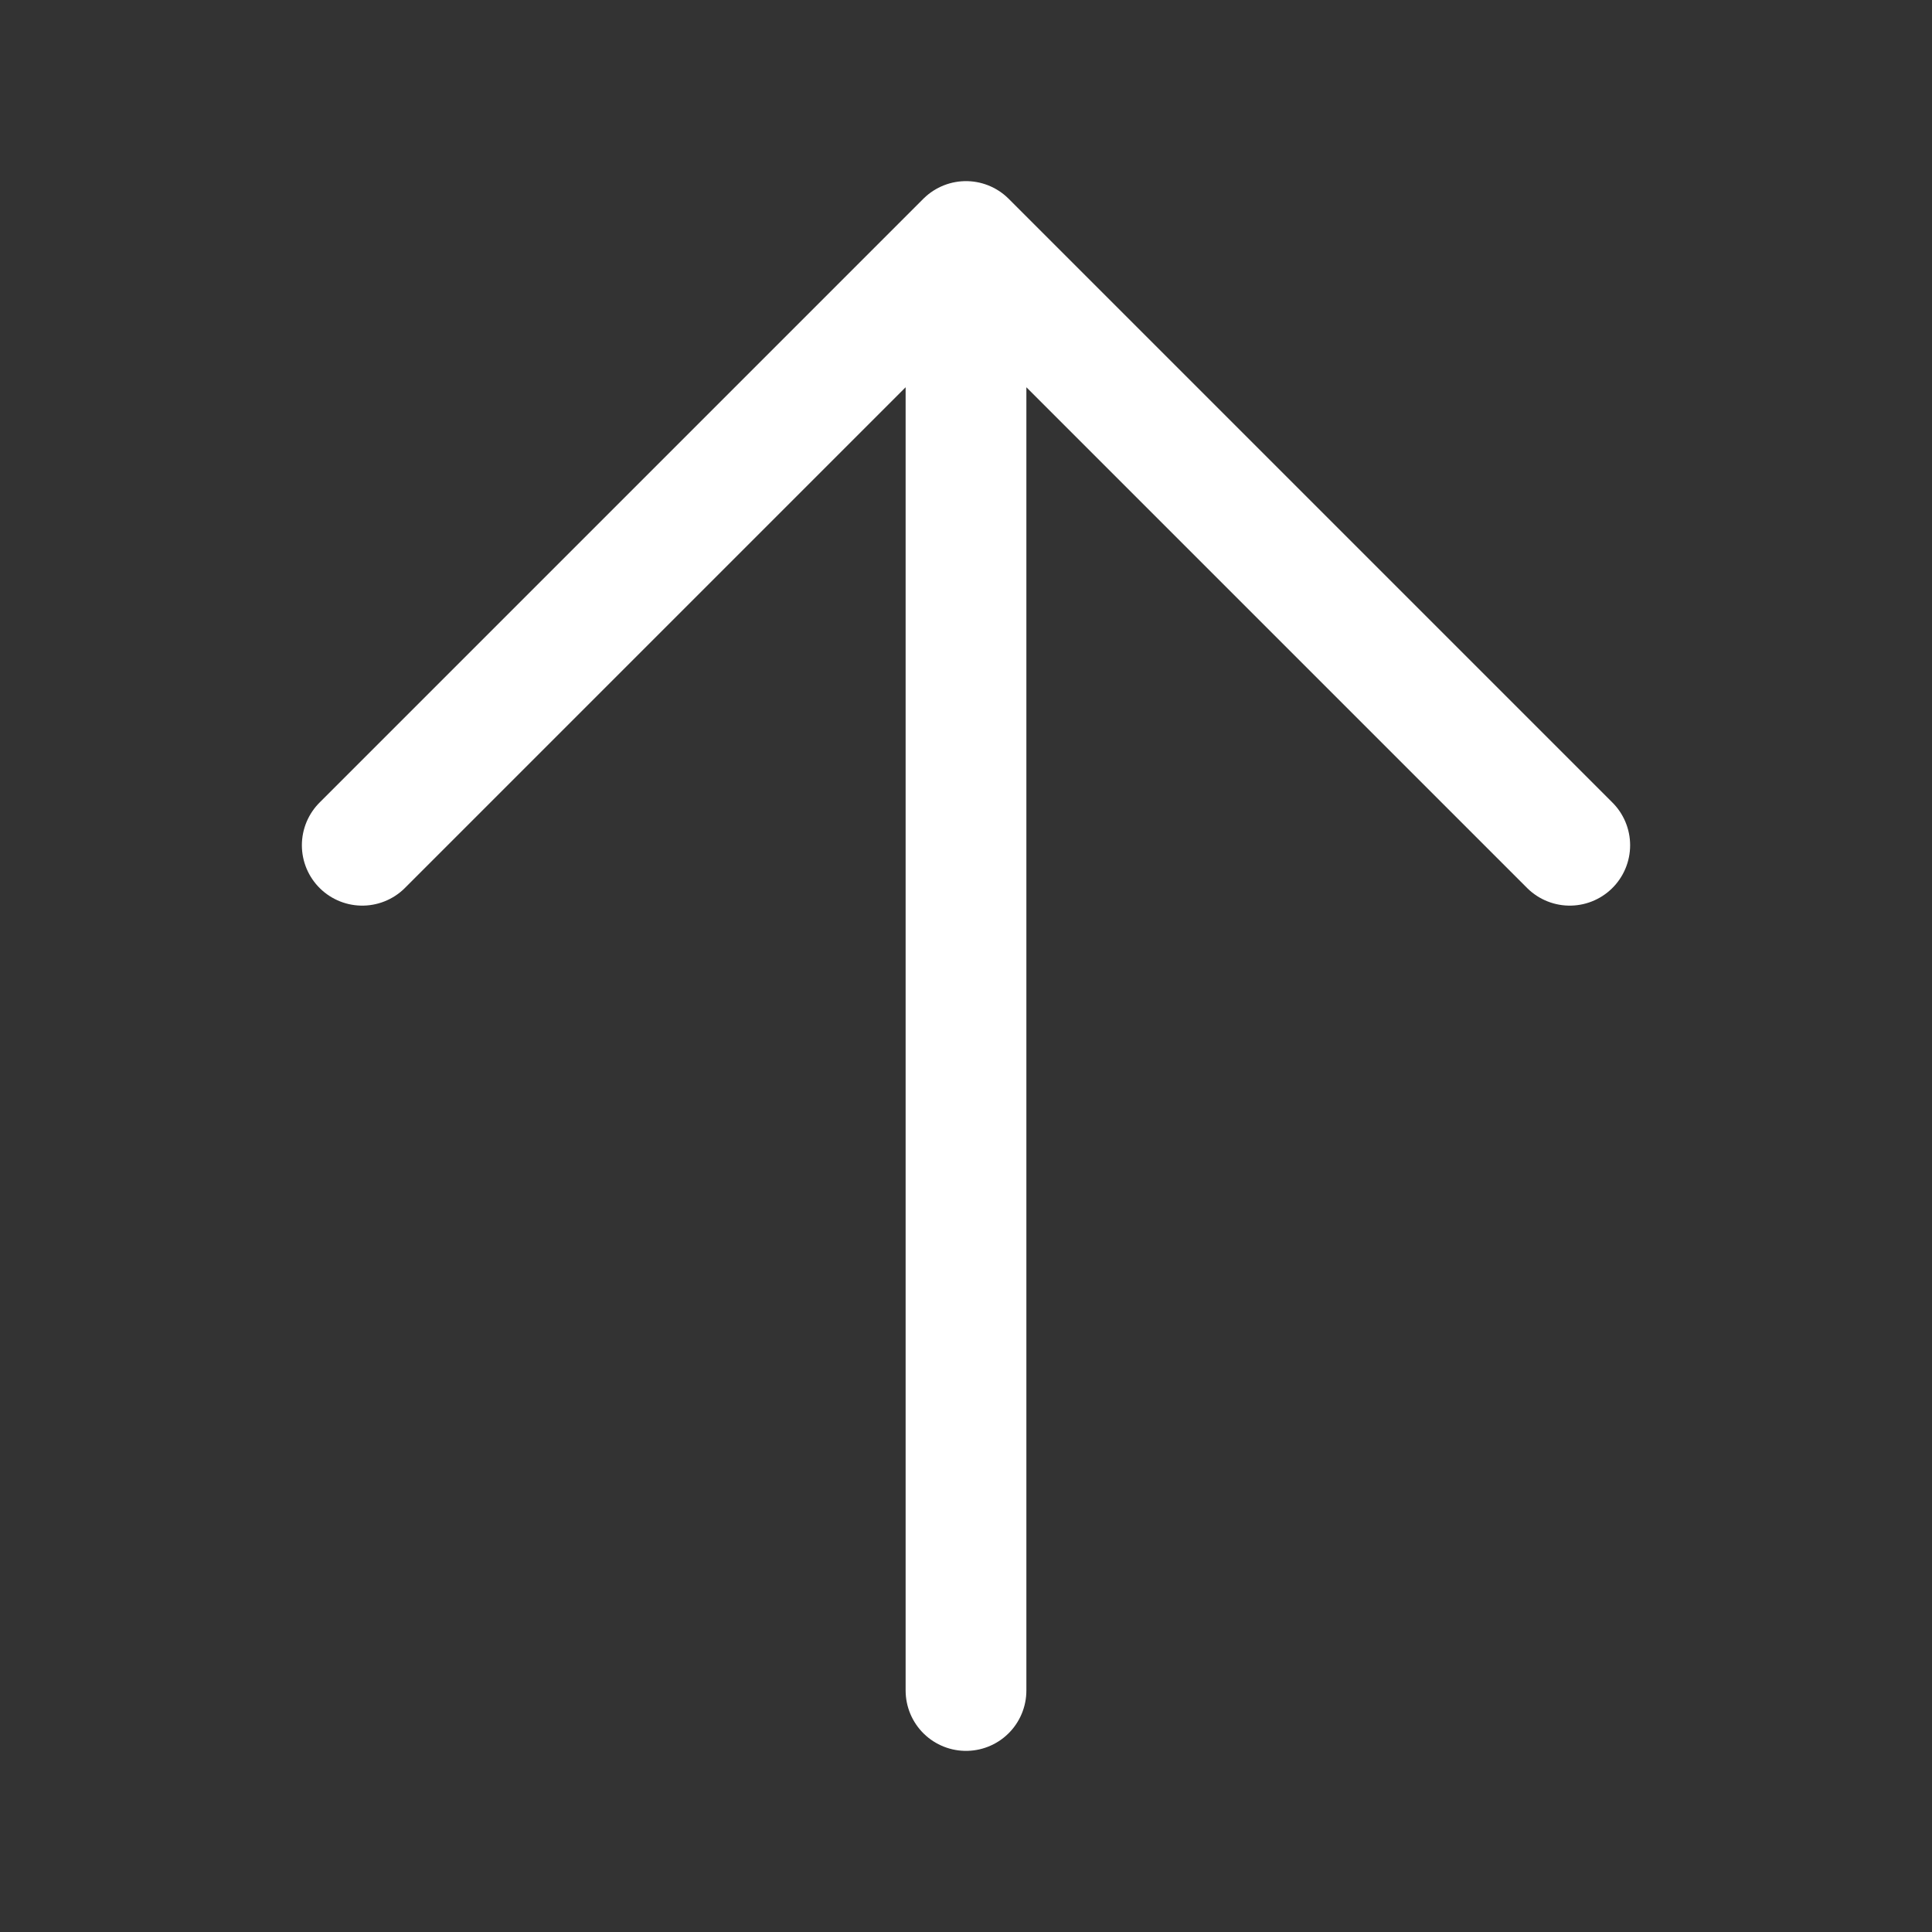<svg width="24" height="24" viewBox="0 0 24 24" fill="none" xmlns="http://www.w3.org/2000/svg">
<rect x="0" y="0" width="24" height="24" fill="#333333" stroke="none"/>
<path d="M4.5 10.5L12 3M12 3L19.5 10.5M12 3V21" stroke="white" stroke-width="1.5" stroke-linecap="round" stroke-linejoin="round"/>
</svg>

